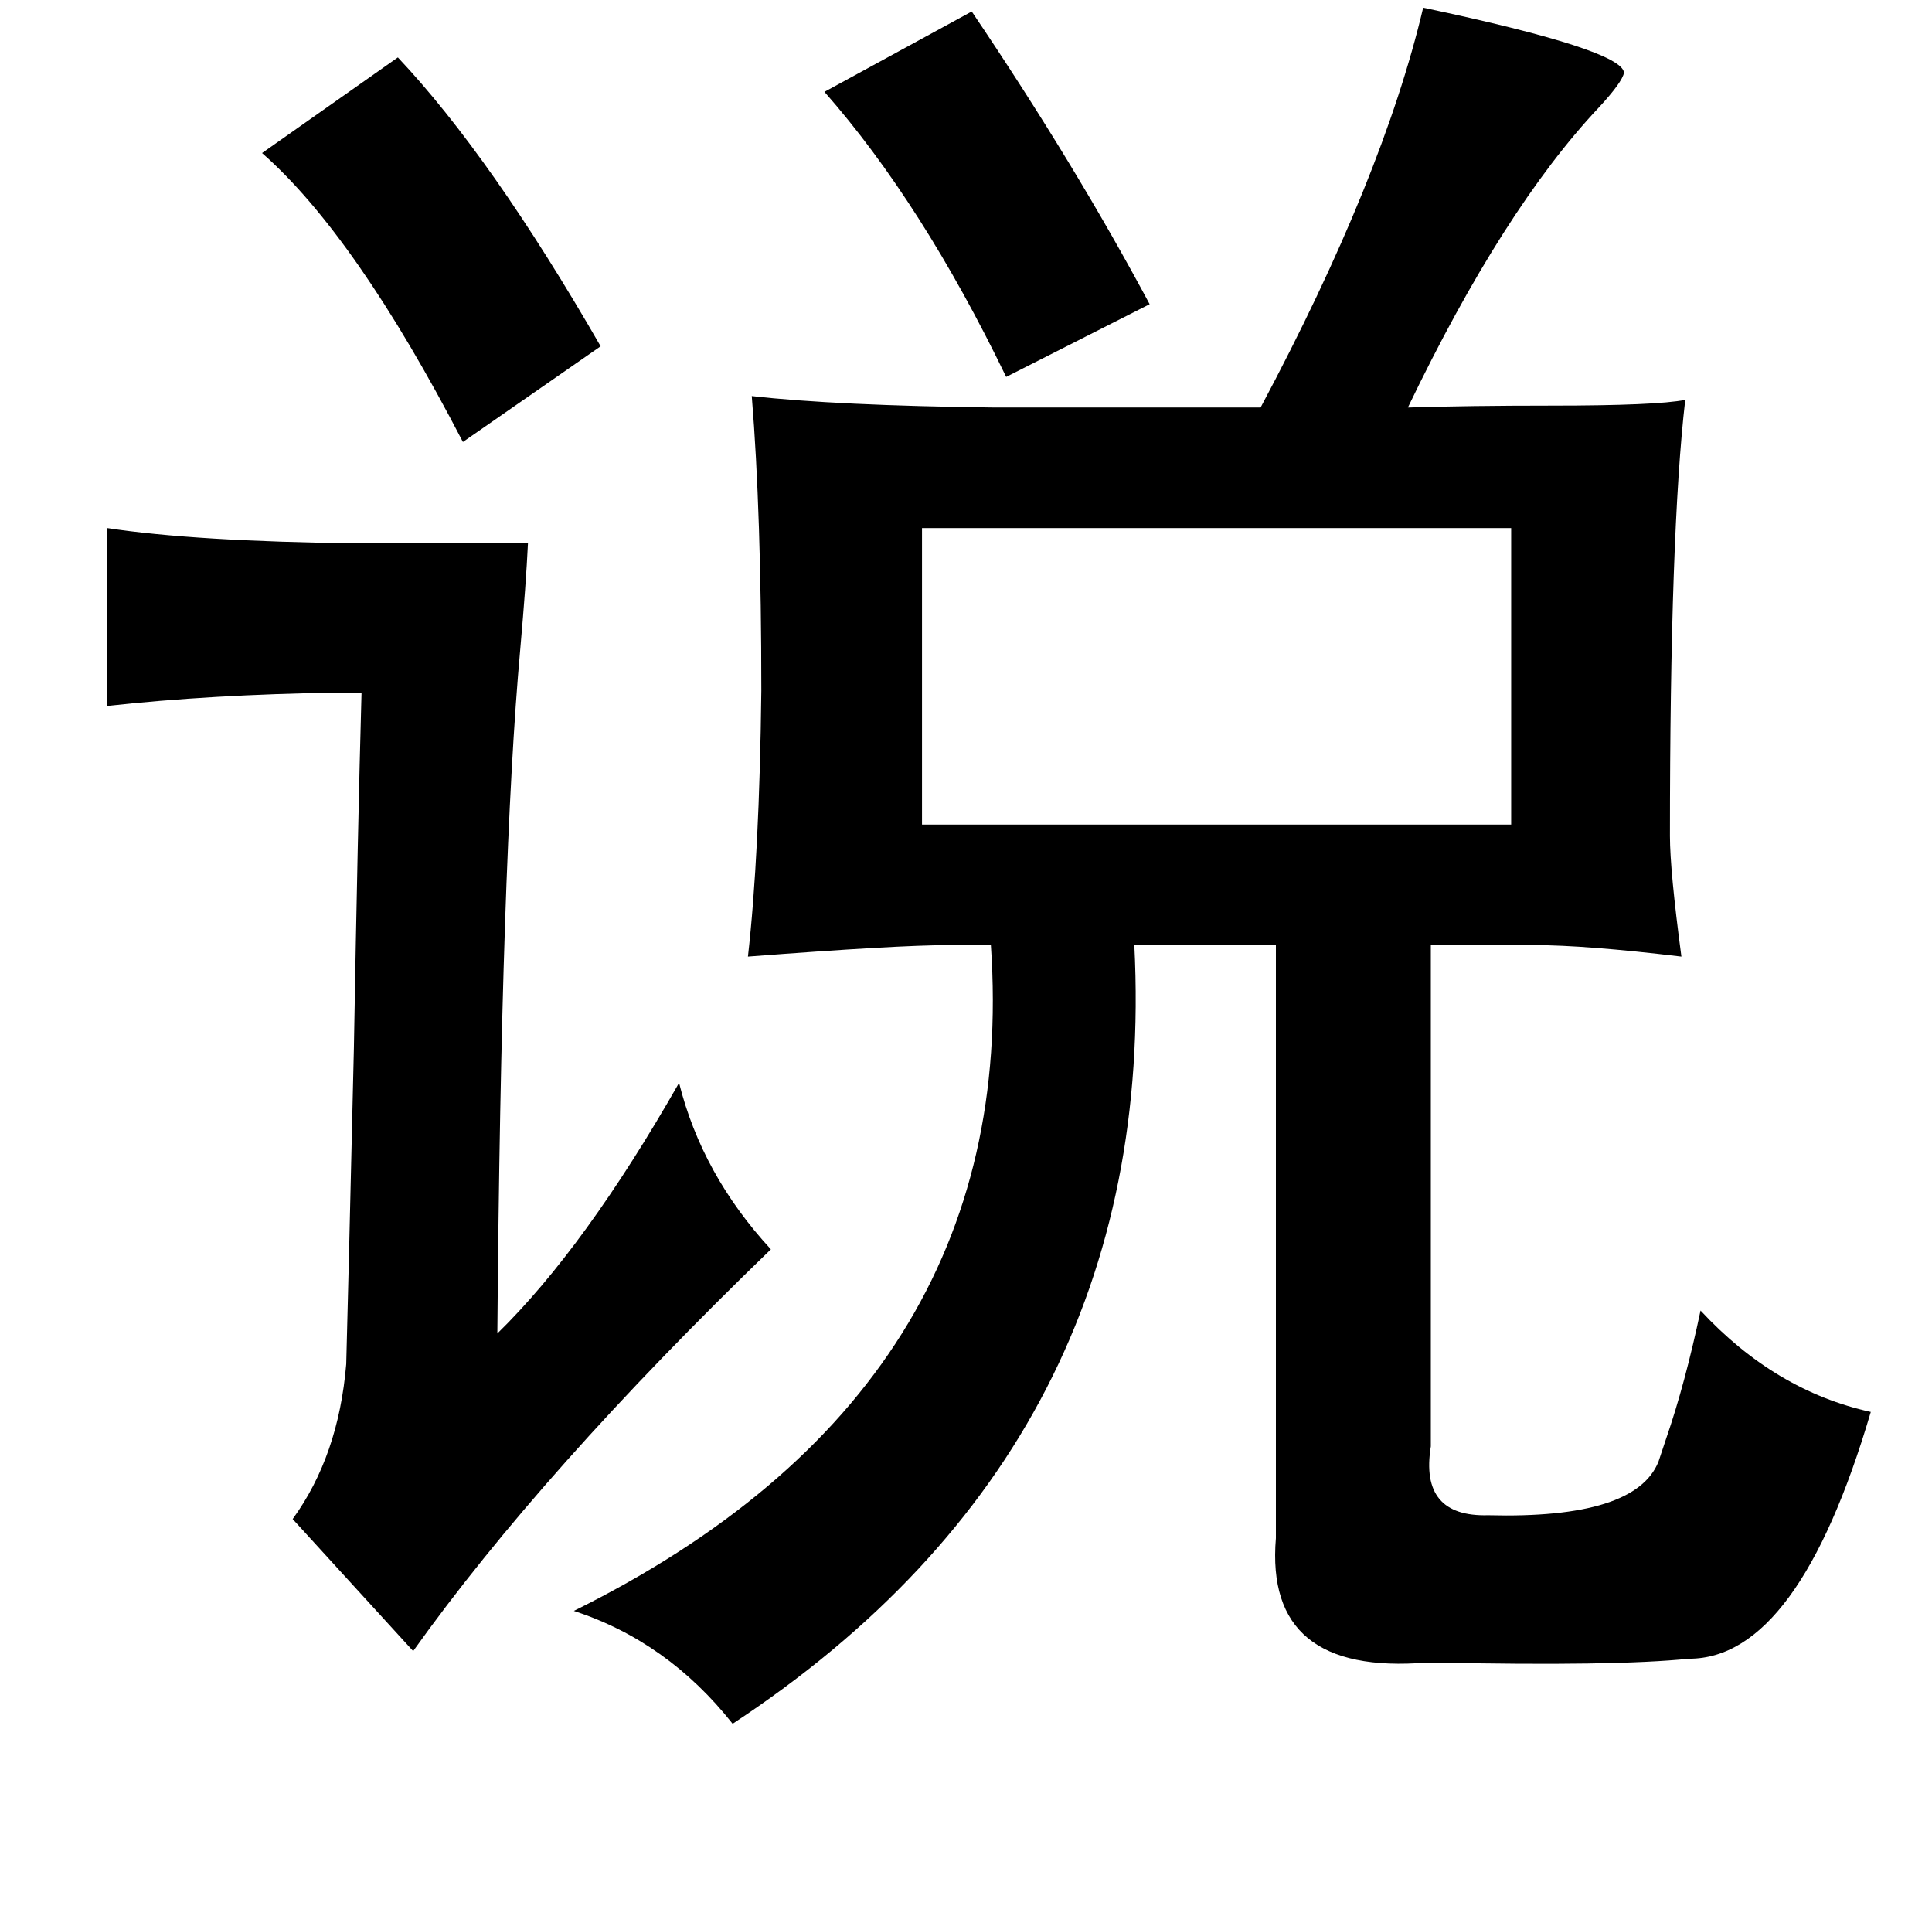 <?xml version="1.0" standalone="no"?>
<!DOCTYPE svg PUBLIC "-//W3C//DTD SVG 1.1//EN" "http://www.w3.org/Graphics/SVG/1.1/DTD/svg11.dtd" >
<svg xmlns="http://www.w3.org/2000/svg" xmlns:xlink="http://www.w3.org/1999/xlink" version="1.1" viewBox="-10 0 1010 1000">
   <path fill="currentColor"
d="M734 4q104 22 105 34q-1 5 -13 18q-50 53 -100 157q31 -1 75 -1q55 0 70 -3q-8 69 -8 228q0 18 6 63q-50 -6 -77 -6h-54v262q-6 37 30 36q77 2 89 -28l4 -12q10 -29 18 -67q39 42 89 53q-38 129 -95 129q-39 4 -133 2h-4q-85 7 -79 -65v-310h-74q13 260 -210 407
q-34 -43 -83 -59q234 -116 218 -348h-22q-27 0 -105 6q6 -53 7 -139q0 -93 -5 -154q44 5 127 6h139q64 -120 85 -209zM498 6q54 80 93 153l-75 38q-44 -91 -95 -149zM198 30q49 52 106 151l-72 50q-56 -108 -105 -151zM472 276v155h308v-155h-308zM46 276q46 7 131 8h89
q-1 21 -4 55q-10 110 -12 358q46 -45 95 -131q12 48 48 87q-120 116 -187 210l-63 -69q24 -33 28 -81q1 -36 4 -165q2 -114 4 -186h-12q-67 1 -121 7v-93z" />
</svg>
